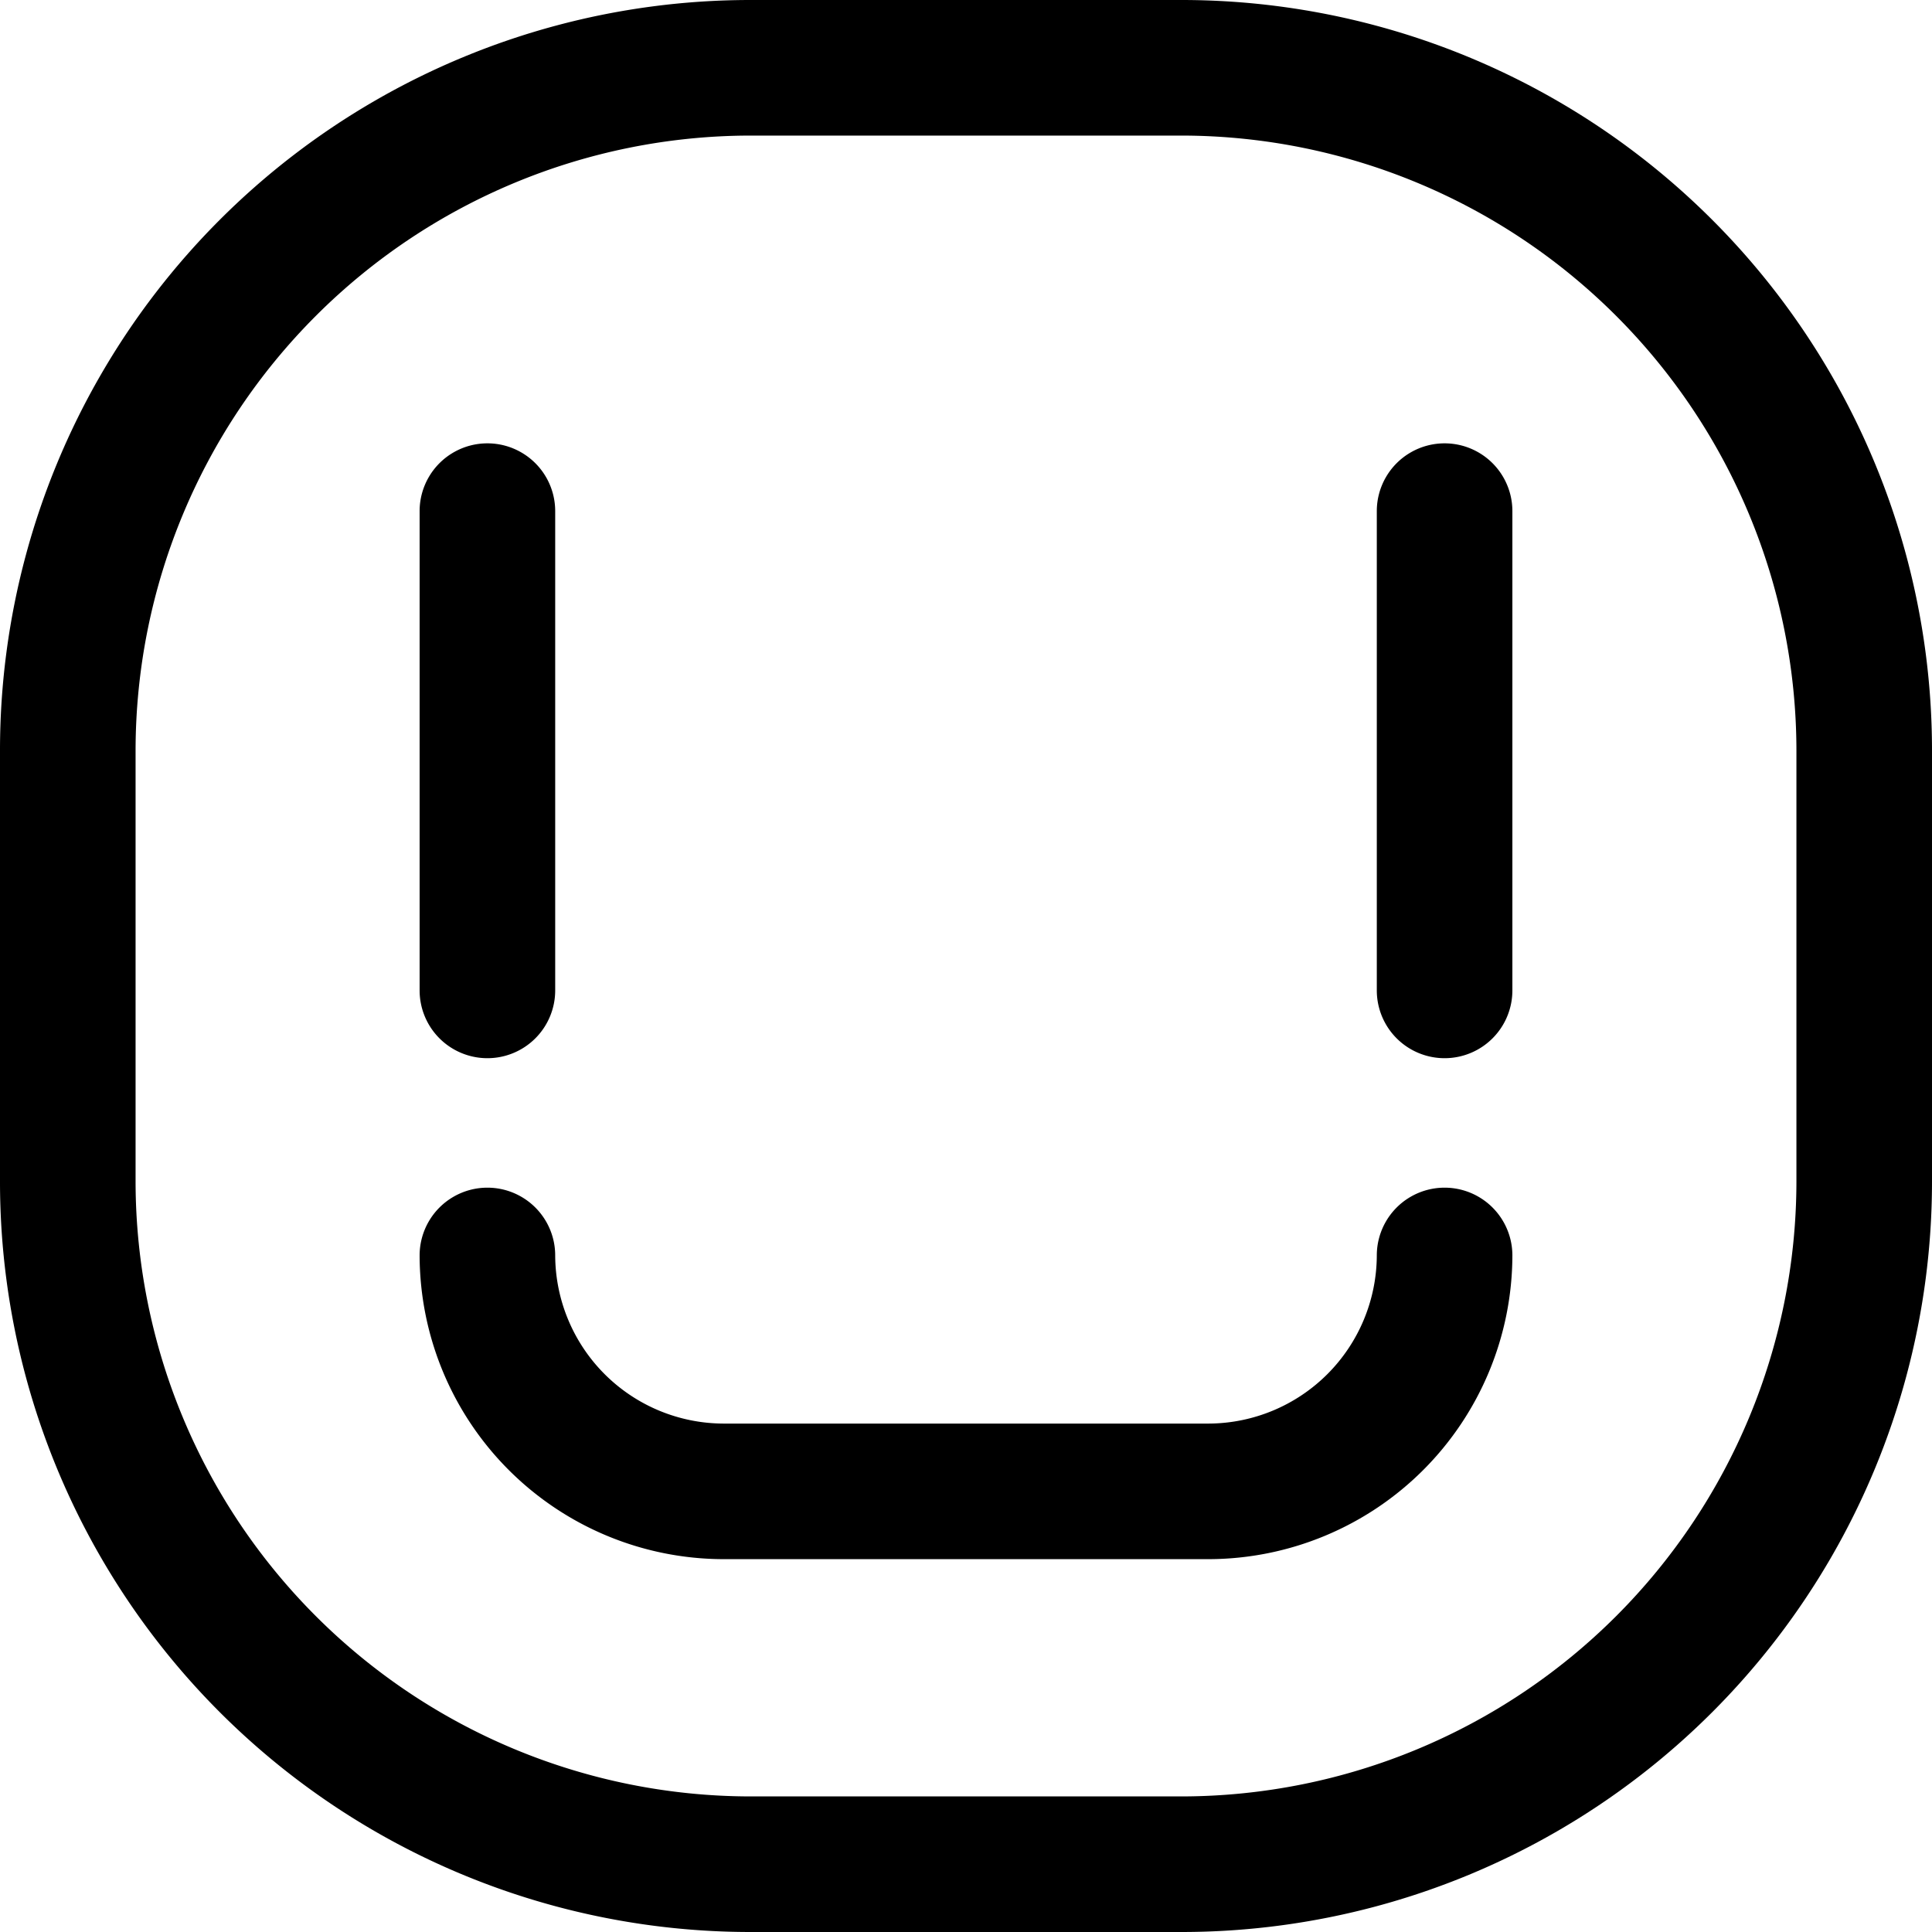 <svg xmlns="http://www.w3.org/2000/svg" viewBox="0 0 28.5 28.5"><title>smile</title><g id="Layer_2" data-name="Layer 2"><g id="Layer_2-2" data-name="Layer 2"><path d="M17.44,28.5H11.06A11.07,11.07,0,0,1,0,17.44V11.06A11.07,11.07,0,0,1,11.06,0h6.38A11.07,11.07,0,0,1,28.5,11.06v6.38A11.07,11.07,0,0,1,17.44,28.5ZM11.06,2A9.08,9.08,0,0,0,2,11.06v6.38a9.08,9.08,0,0,0,9.06,9.06h6.38a9.08,9.08,0,0,0,9.06-9.06V11.06A9.08,9.08,0,0,0,17.44,2Z"/><path d="M7.19,15.61a1,1,0,0,1-1-1V7.54a1,1,0,1,1,2,0v7.07A1,1,0,0,1,7.19,15.61Z"/><path d="M21.31,15.61a1,1,0,0,1-1-1V7.54a1,1,0,1,1,2,0v7.07A1,1,0,0,1,21.31,15.61Z"/><path d="M17.83,23H10.67a4.49,4.49,0,0,1-4.48-4.48,1,1,0,1,1,2,0A2.49,2.49,0,0,0,10.67,21h7.16a2.49,2.49,0,0,0,2.48-2.48,1,1,0,0,1,2,0A4.49,4.49,0,0,1,17.83,23Z"/></g></g></svg>